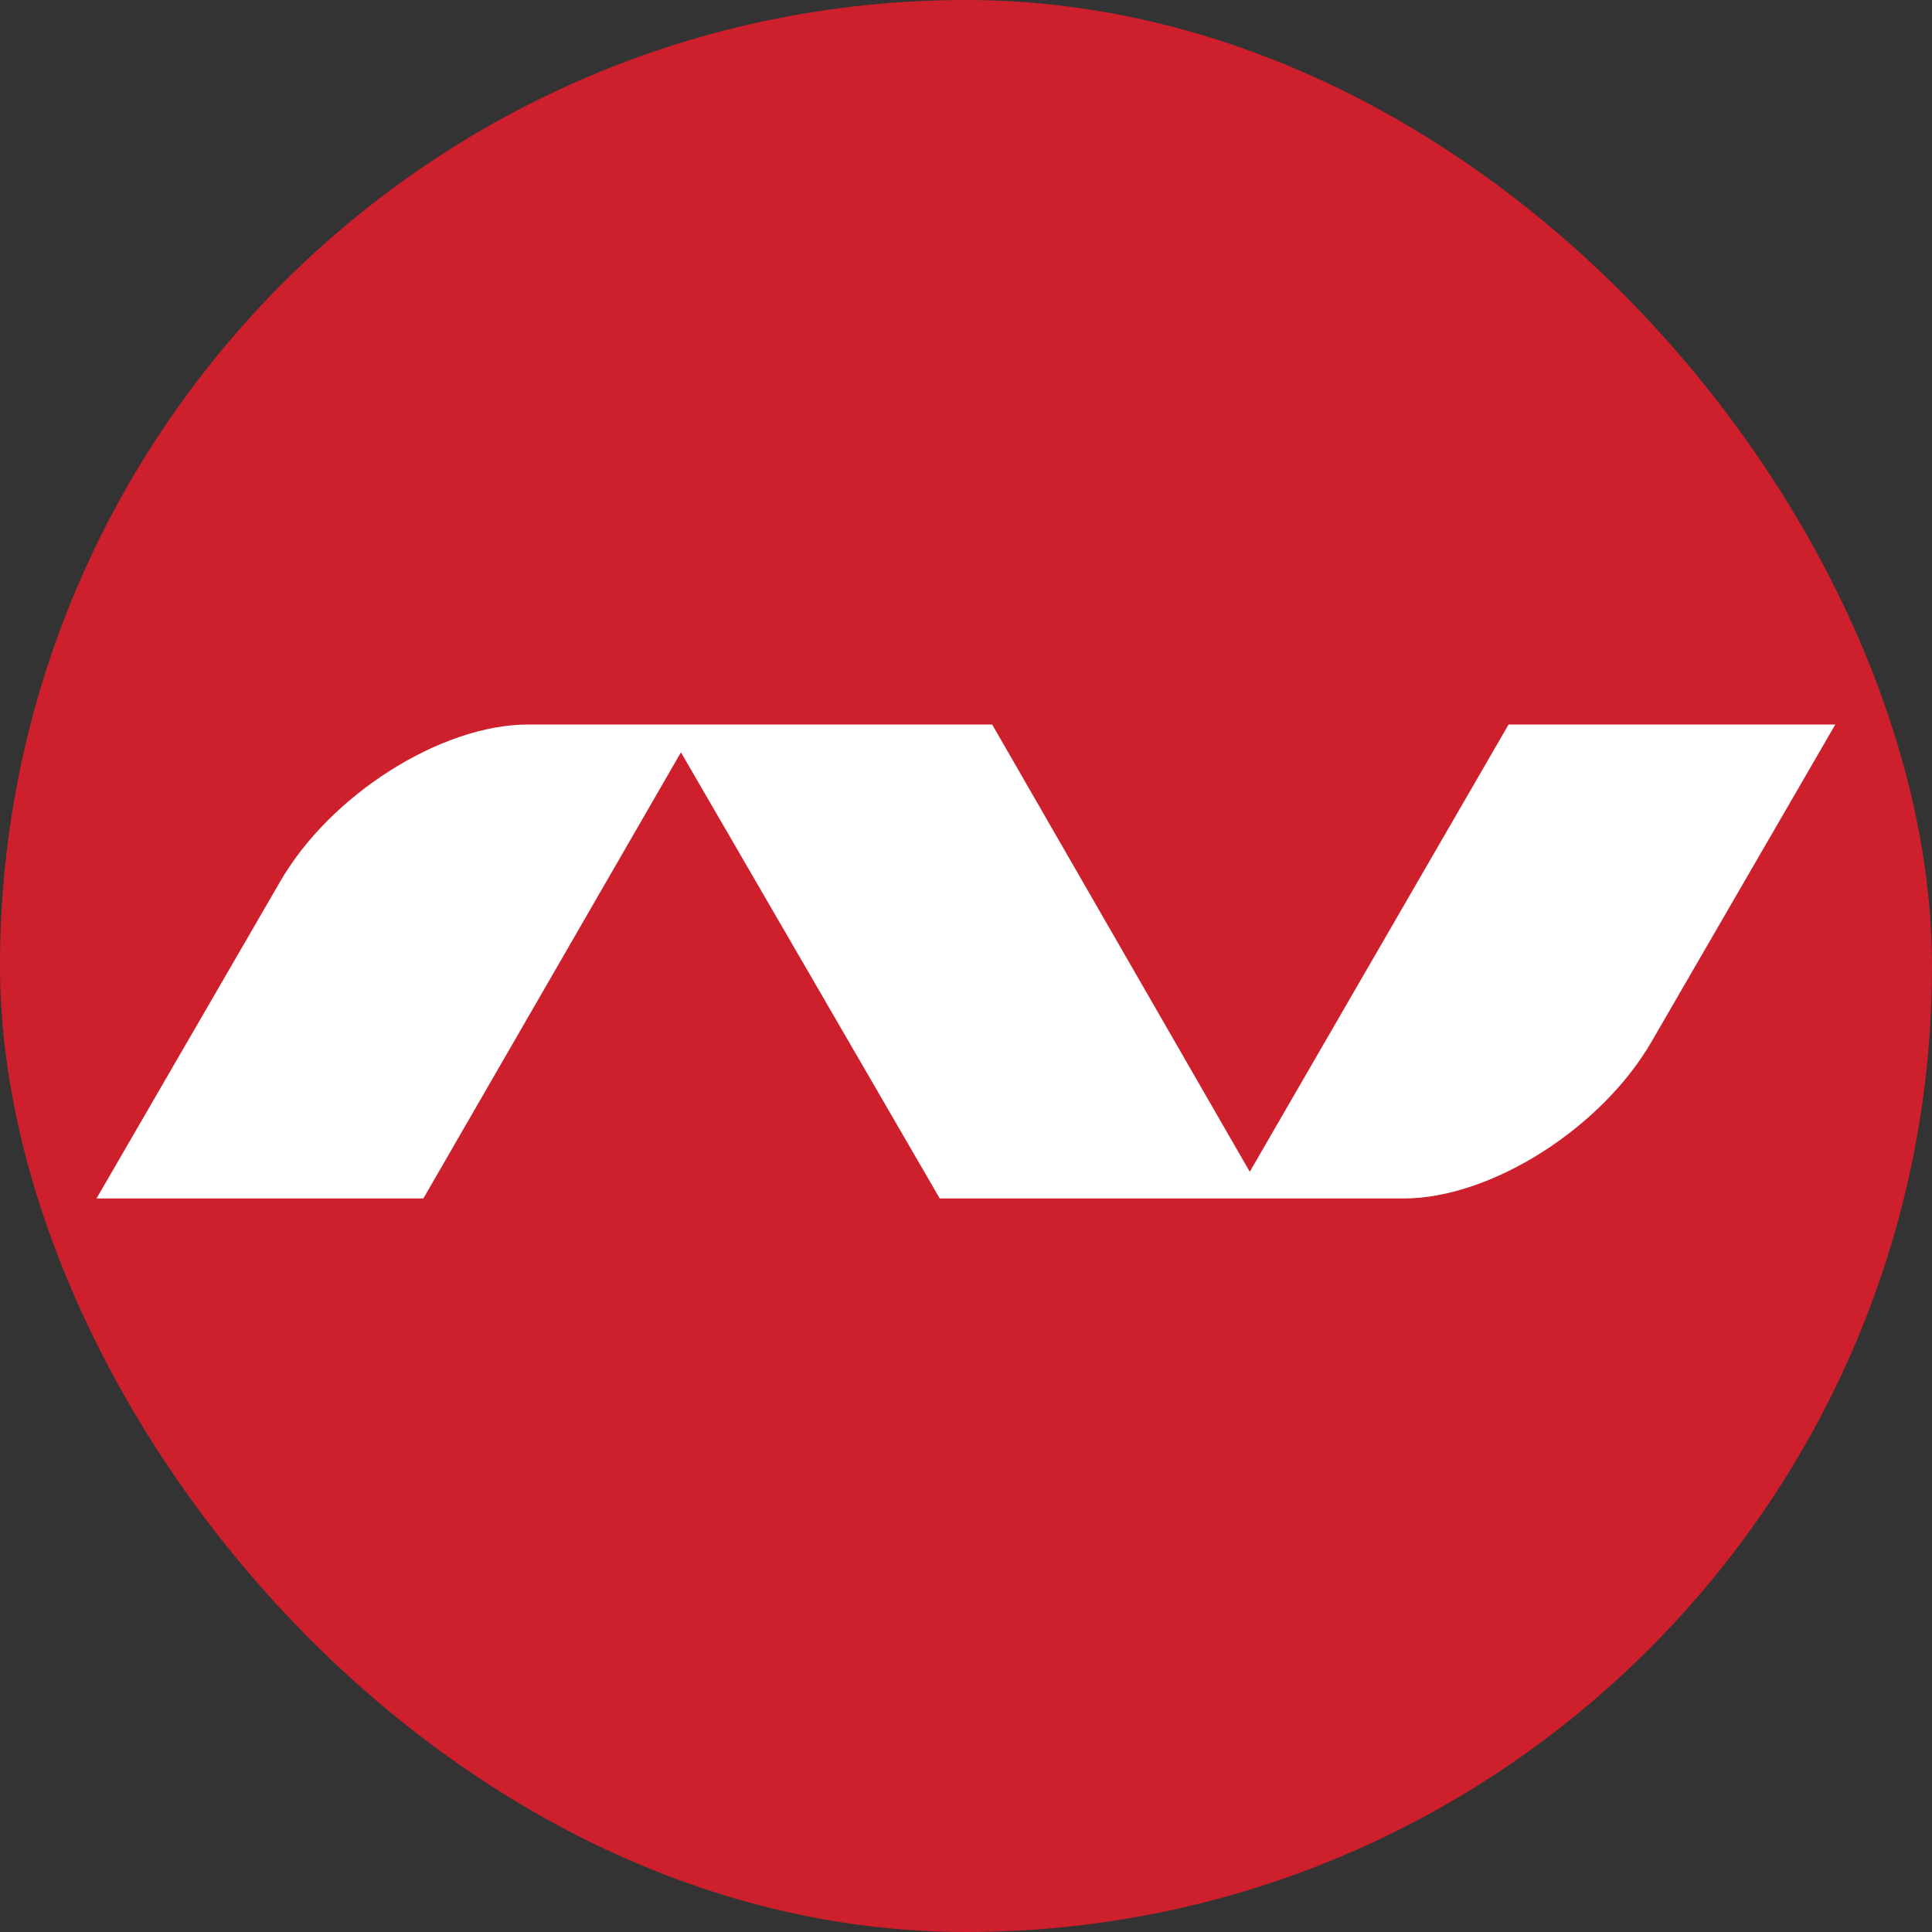 <svg width="24" height="24" viewBox="0 0 24 24" fill="none" xmlns="http://www.w3.org/2000/svg">
<rect x="0" y="0" width="24" height="24" fill="#333333" stroke="none"/>
<rect width="24" height="24" rx="12" fill="#CD202C"/>
<path d="M17.437 14.888H11.674L8.459 9.346L5.259 14.888H1.199L3.471 10.967C4.095 9.873 5.48 9 6.561 9H12.325L15.525 14.556L18.74 9H22.799L20.527 12.921C19.904 14.015 18.518 14.888 17.437 14.888Z" fill="white"/>
</svg>
